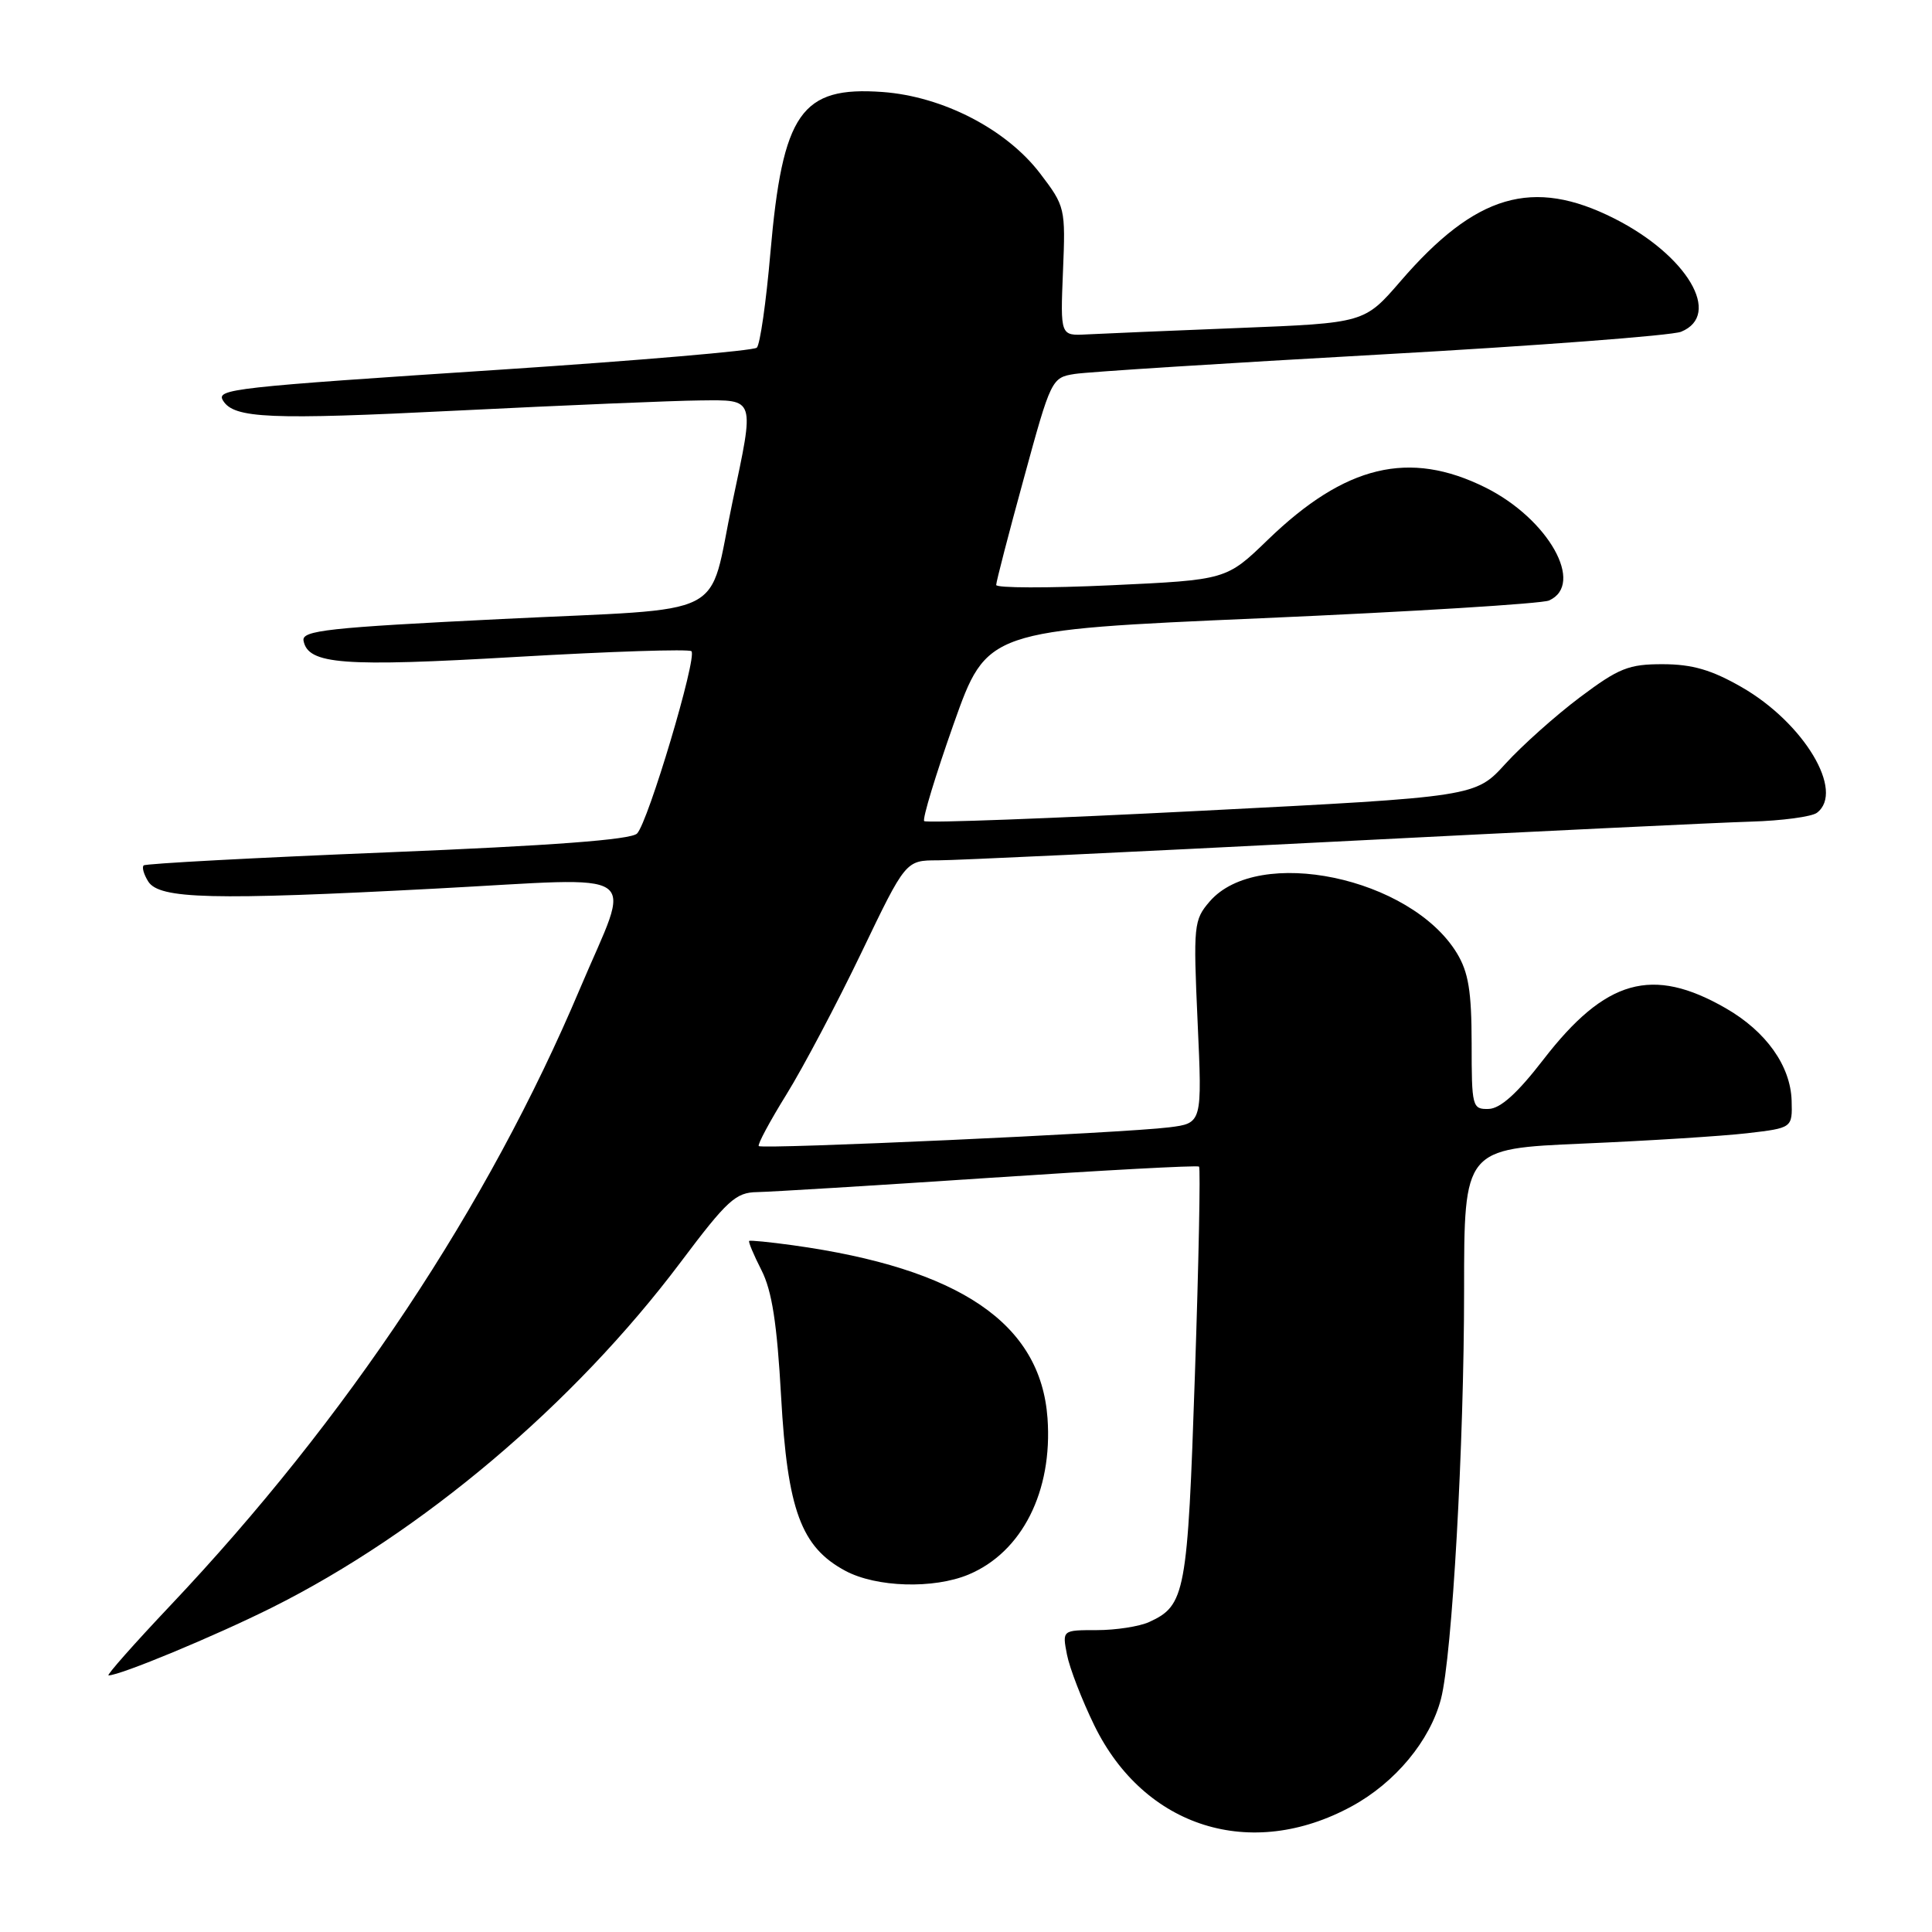 <?xml version="1.0" encoding="UTF-8" standalone="no"?>
<!DOCTYPE svg PUBLIC "-//W3C//DTD SVG 1.1//EN" "http://www.w3.org/Graphics/SVG/1.1/DTD/svg11.dtd" >
<svg xmlns="http://www.w3.org/2000/svg" xmlns:xlink="http://www.w3.org/1999/xlink" version="1.1" viewBox="0 0 256 256">
 <g >
 <path fill="currentColor"
d=" M 179.10 239.35 C 184.88 236.21 189.50 230.64 190.94 225.10 C 192.42 219.39 194.00 191.38 194.00 170.95 C 194.00 152.21 194.00 152.21 209.75 151.53 C 218.41 151.16 228.20 150.54 231.50 150.16 C 237.50 149.46 237.50 149.46 237.40 145.84 C 237.26 141.23 234.02 136.67 228.68 133.60 C 218.93 127.99 212.73 129.74 204.49 140.42 C 201.05 144.88 198.80 146.90 197.25 146.94 C 195.08 147.00 195.00 146.67 195.00 138.25 C 194.99 131.33 194.58 128.83 193.04 126.29 C 186.91 116.24 166.71 112.02 160.29 119.45 C 158.18 121.90 158.11 122.58 158.69 135.42 C 159.30 148.83 159.30 148.83 154.90 149.38 C 148.96 150.13 100.98 152.31 100.54 151.86 C 100.35 151.66 102.01 148.57 104.22 145.00 C 106.43 141.43 110.89 132.99 114.13 126.25 C 120.01 114.00 120.01 114.00 124.26 114.00 C 126.59 114.00 150.10 112.89 176.50 111.54 C 202.90 110.19 227.88 108.99 232.00 108.87 C 236.12 108.75 240.06 108.22 240.75 107.70 C 244.48 104.88 239.03 95.78 230.76 91.04 C 226.79 88.76 224.24 88.02 220.35 88.01 C 215.81 88.00 214.51 88.52 209.34 92.40 C 206.12 94.82 201.69 98.78 199.49 101.19 C 195.50 105.58 195.50 105.58 159.23 107.43 C 139.28 108.45 122.73 109.07 122.46 108.80 C 122.20 108.53 123.96 102.73 126.37 95.91 C 130.77 83.50 130.77 83.50 167.13 81.92 C 187.14 81.05 204.29 79.99 205.25 79.57 C 210.05 77.43 205.18 68.76 196.83 64.60 C 186.74 59.58 178.25 61.61 168.00 71.52 C 162.50 76.84 162.50 76.84 147.25 77.55 C 138.86 77.94 132.00 77.92 132.00 77.51 C 132.00 77.10 133.64 70.75 135.66 63.40 C 139.26 50.21 139.35 50.03 142.41 49.55 C 144.11 49.28 162.38 48.12 183.00 46.97 C 203.62 45.82 221.51 44.46 222.75 43.96 C 228.24 41.73 223.58 33.84 213.90 28.95 C 203.10 23.50 195.53 25.72 185.57 37.27 C 180.79 42.80 180.79 42.80 164.15 43.46 C 154.99 43.82 145.93 44.21 144.00 44.31 C 140.50 44.50 140.50 44.50 140.85 35.96 C 141.20 27.56 141.14 27.34 137.81 22.97 C 133.34 17.12 124.92 12.77 116.94 12.19 C 106.15 11.41 103.70 14.93 102.08 33.51 C 101.52 40.02 100.71 45.67 100.28 46.07 C 99.85 46.47 84.65 47.77 66.50 48.97 C 30.69 51.32 28.60 51.55 29.56 53.09 C 31.01 55.45 35.75 55.65 60.50 54.41 C 74.80 53.70 89.31 53.09 92.75 53.06 C 100.14 52.99 100.01 52.58 97.06 66.50 C 93.71 82.31 97.28 80.50 66.54 82.02 C 43.38 83.16 39.96 83.54 40.22 84.90 C 40.82 88.04 45.39 88.39 68.49 87.04 C 80.91 86.32 91.32 85.98 91.62 86.29 C 92.41 87.08 85.87 108.99 84.41 110.45 C 83.59 111.27 73.16 112.05 51.36 112.94 C 33.84 113.65 19.29 114.43 19.04 114.67 C 18.78 114.90 19.05 115.86 19.64 116.80 C 21.11 119.13 28.08 119.31 57.80 117.74 C 85.93 116.26 83.73 114.73 76.85 131.00 C 64.67 159.85 45.98 187.99 22.56 212.75 C 17.75 217.84 14.07 222.00 14.38 222.00 C 15.92 222.00 28.44 216.80 36.00 213.03 C 55.90 203.09 76.03 186.08 90.17 167.27 C 96.36 159.03 97.49 158.00 100.32 157.96 C 102.07 157.93 115.88 157.09 131.00 156.08 C 146.12 155.07 158.67 154.39 158.88 154.58 C 159.08 154.77 158.84 167.20 158.33 182.21 C 157.36 211.15 157.07 212.74 152.26 214.93 C 150.96 215.52 147.85 216.00 145.33 216.00 C 140.75 216.00 140.75 216.00 141.38 219.25 C 141.73 221.04 143.36 225.26 145.01 228.64 C 151.63 242.17 165.76 246.61 179.10 239.35 Z  M 128.33 208.64 C 135.43 205.67 139.50 197.61 138.80 187.91 C 137.89 175.35 127.17 168.07 105.04 165.00 C 101.99 164.58 99.39 164.32 99.27 164.43 C 99.14 164.55 99.87 166.29 100.90 168.31 C 102.29 171.04 102.96 175.36 103.50 185.05 C 104.34 200.09 106.15 205.00 112.01 208.14 C 116.11 210.34 123.69 210.57 128.33 208.64 Z "/>
</g>
</svg>